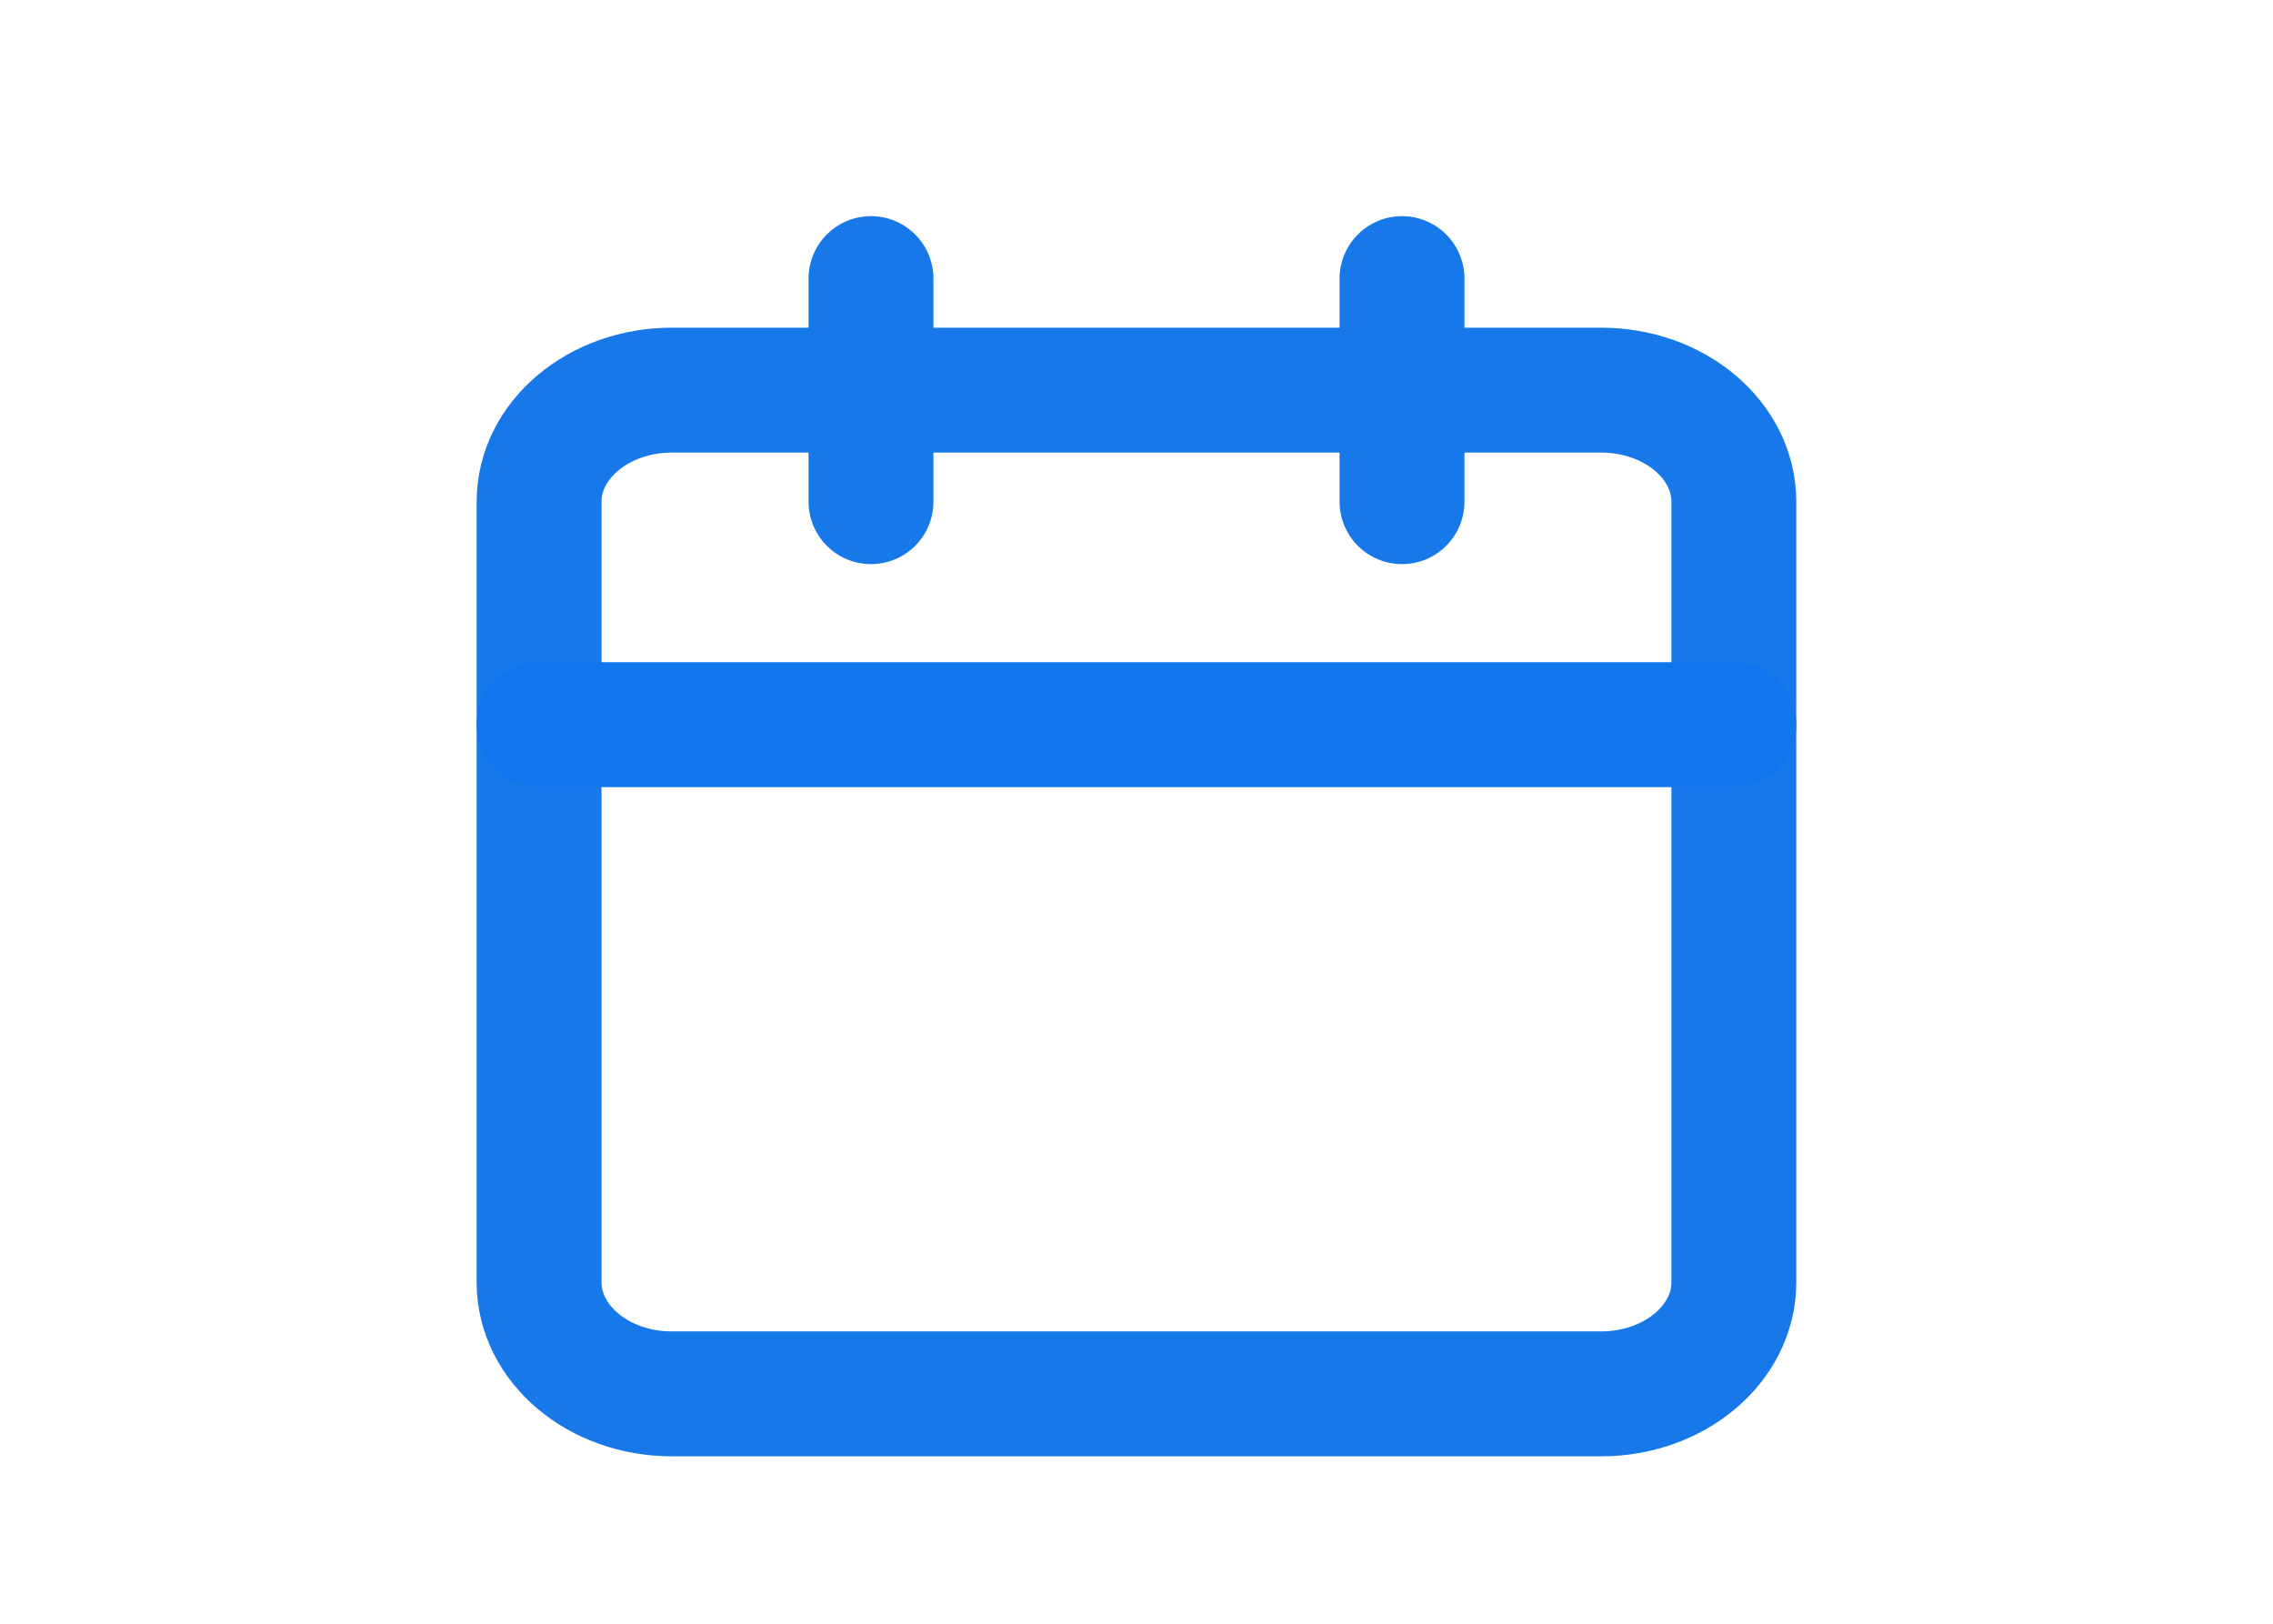 <svg width="28" height="20" viewBox="0 0 31 26" fill="none" xmlns="http://www.w3.org/2000/svg">
<path d="M22.94 6.247H8.059C6.885 6.247 5.933 7.047 5.933 8.033V20.533C5.933 21.519 6.885 22.319 8.059 22.319H22.94C24.114 22.319 25.066 21.519 25.066 20.533V8.033C25.066 7.047 24.114 6.247 22.94 6.247Z" stroke="#1778E9" stroke-width="2" stroke-linecap="round" stroke-linejoin="round"/>
<path d="M19.752 4.461V8.033" stroke="#1778E9" stroke-width="2" stroke-linecap="round" stroke-linejoin="round"/>
<path d="M11.248 4.461V8.033" stroke="#1778E9" stroke-width="2" stroke-linecap="round" stroke-linejoin="round"/>
<path d="M5.933 11.604H25.066" stroke="#1076ED" stroke-width="2" stroke-linecap="round" stroke-linejoin="round"/>
</svg>
